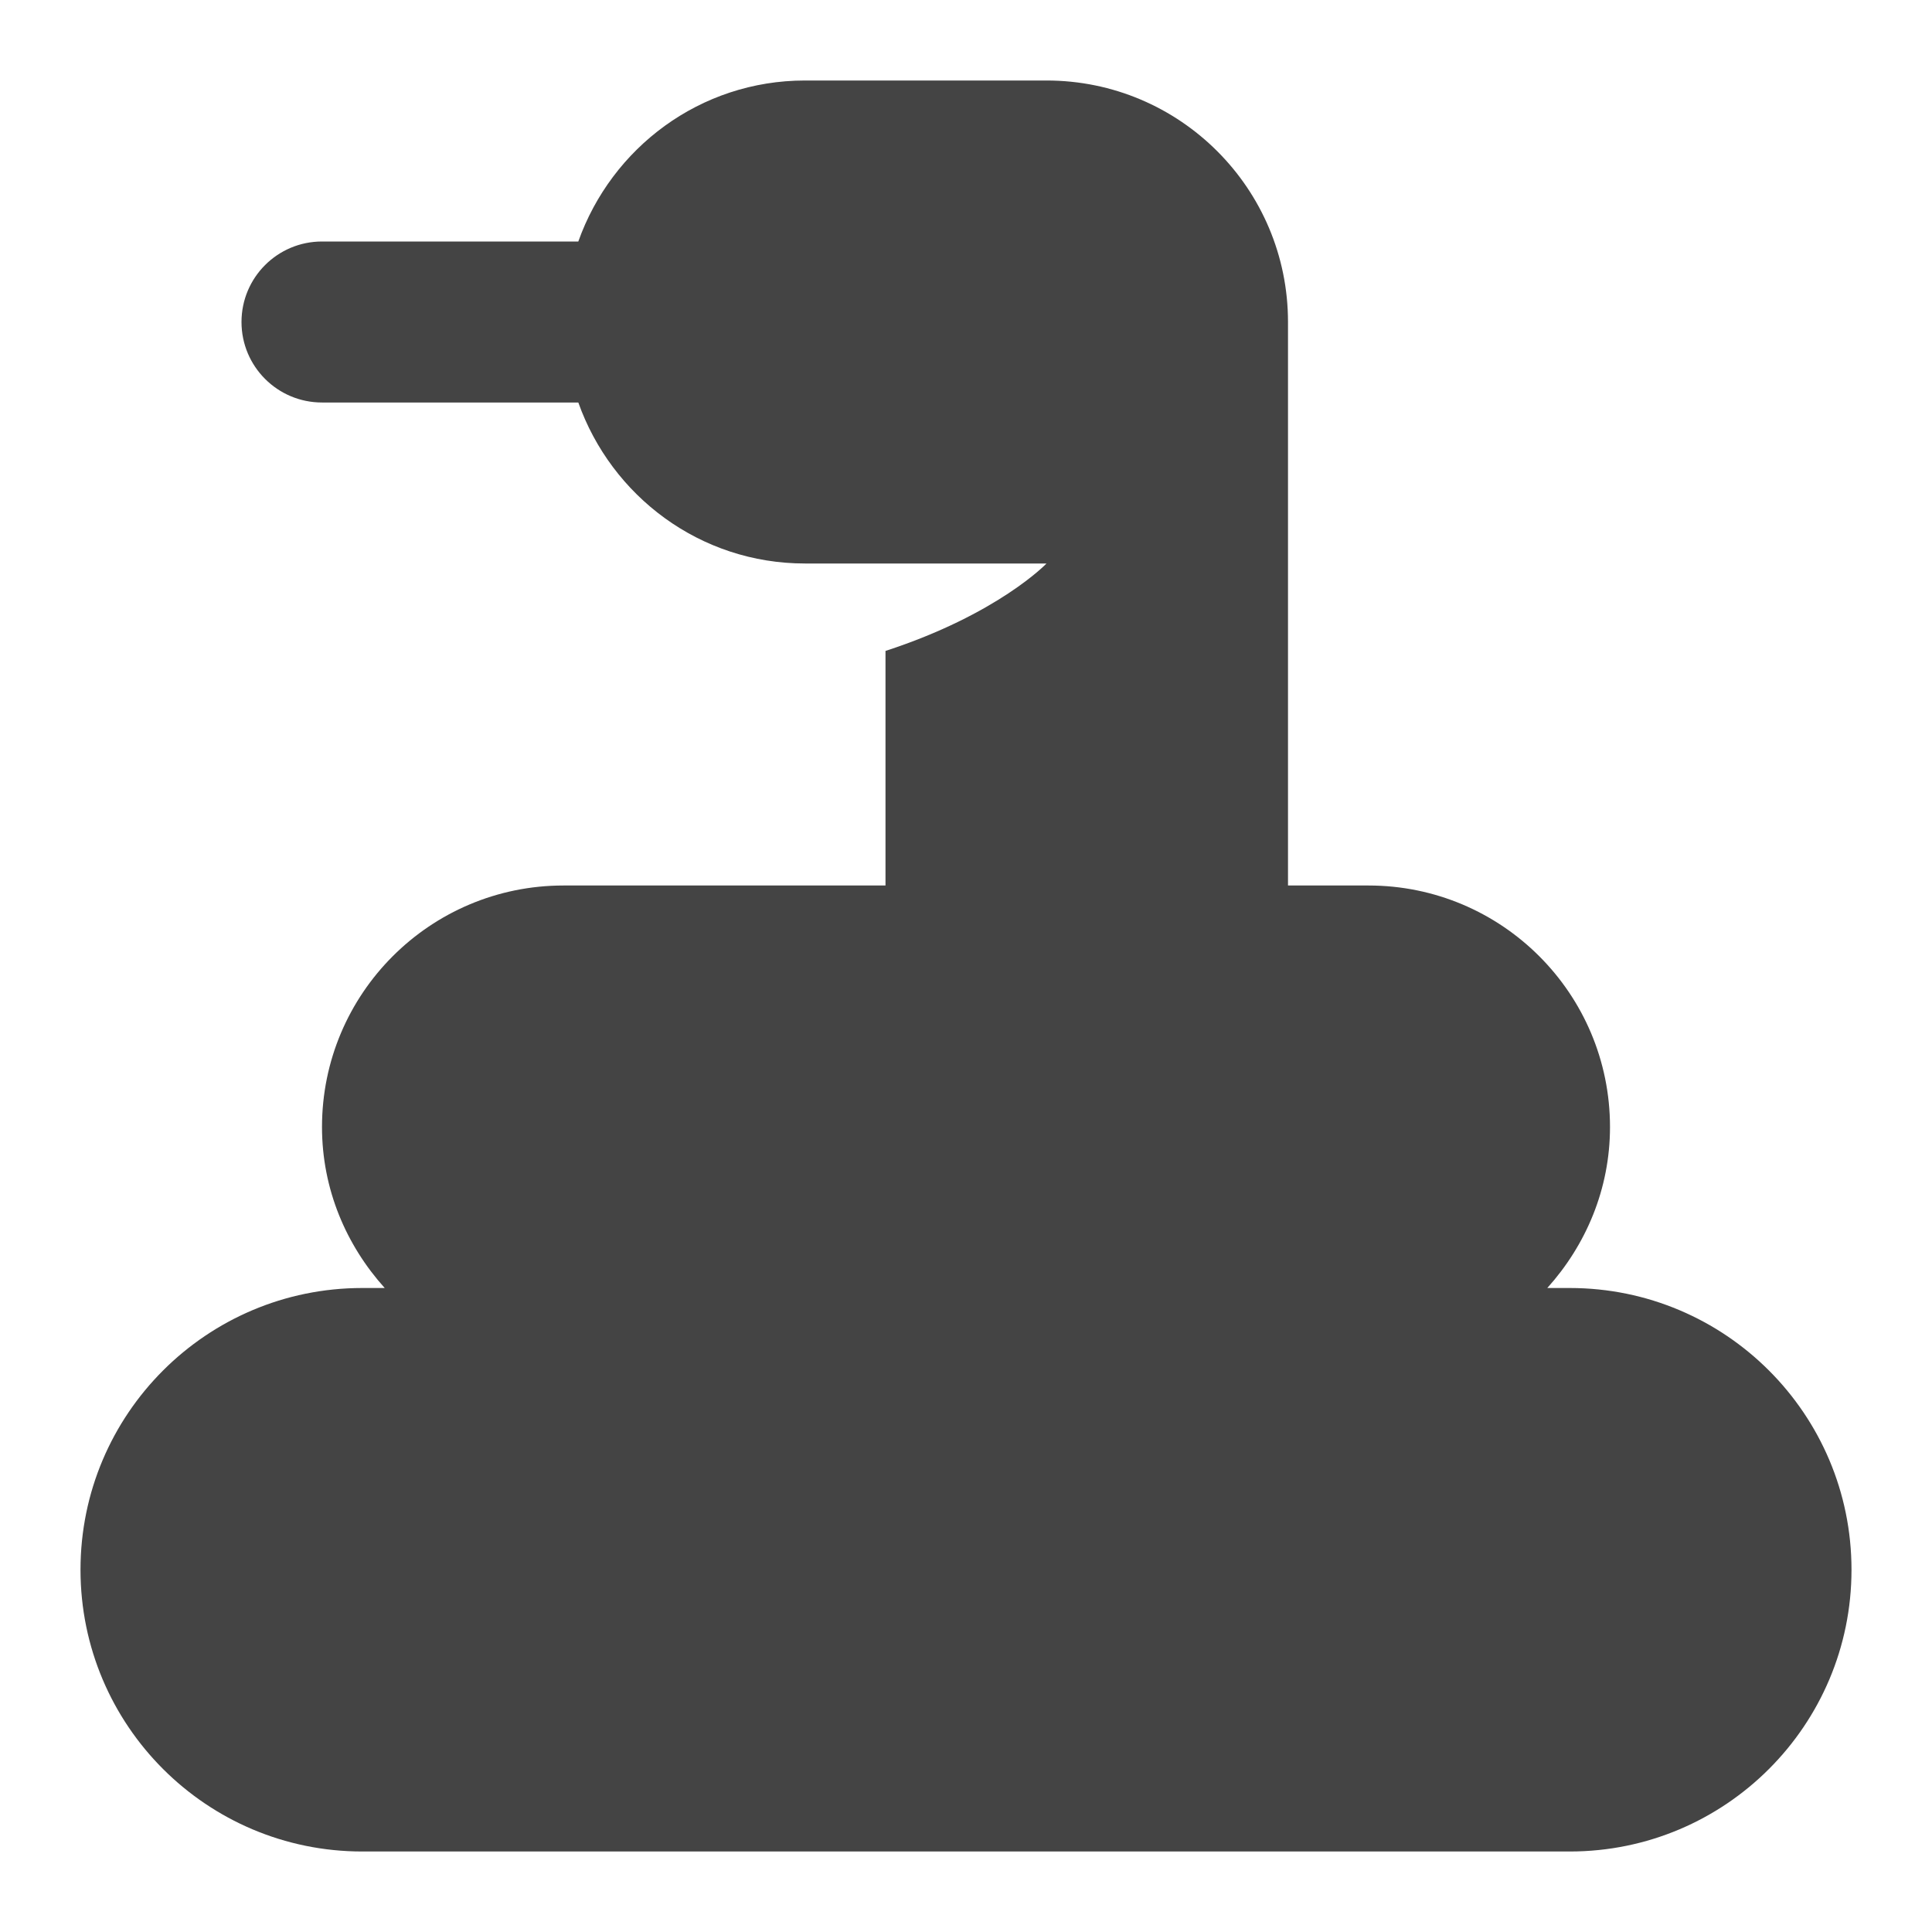 <?xml version="1.0" encoding="utf-8"?>
<!-- Generator: Adobe Illustrator 19.1.0, SVG Export Plug-In . SVG Version: 6.00 Build 0)  -->
<!DOCTYPE svg PUBLIC "-//W3C//DTD SVG 1.1//EN" "http://www.w3.org/Graphics/SVG/1.1/DTD/svg11.dtd">
<svg version="1.1" id="Layer_1" xmlns="http://www.w3.org/2000/svg" xmlns:xlink="http://www.w3.org/1999/xlink" x="0px" y="0px"
	 width="24px" height="24px" viewBox="0 0 24 24" enable-background="new 0 0 24 24" xml:space="preserve">
<path fill="#444444" d="M19.5,16h-0.279C19.7,15.468,20,14.772,20,14c0-1.657-1.343-3-3-3h-1V4
	c0-1.657-1.343-3-3-3h-3C8.696,1,7.597,1.837,7.184,3H4C3.448,3,3,3.447,3,4s0.448,1,1,1h3.184
	C7.597,6.163,8.696,7,10,7h1h2c0,0-0.602,0.631-2,1.086V11H7c-1.657,0-3,1.343-3,3
	c0,0.772,0.3,1.468,0.779,2H4.5C2.567,16,1,17.567,1,19.5S2.567,23,4.5,23h15c1.933,0,3.5-1.567,3.5-3.5
	S21.433,16,19.5,16z"/>
</svg>
